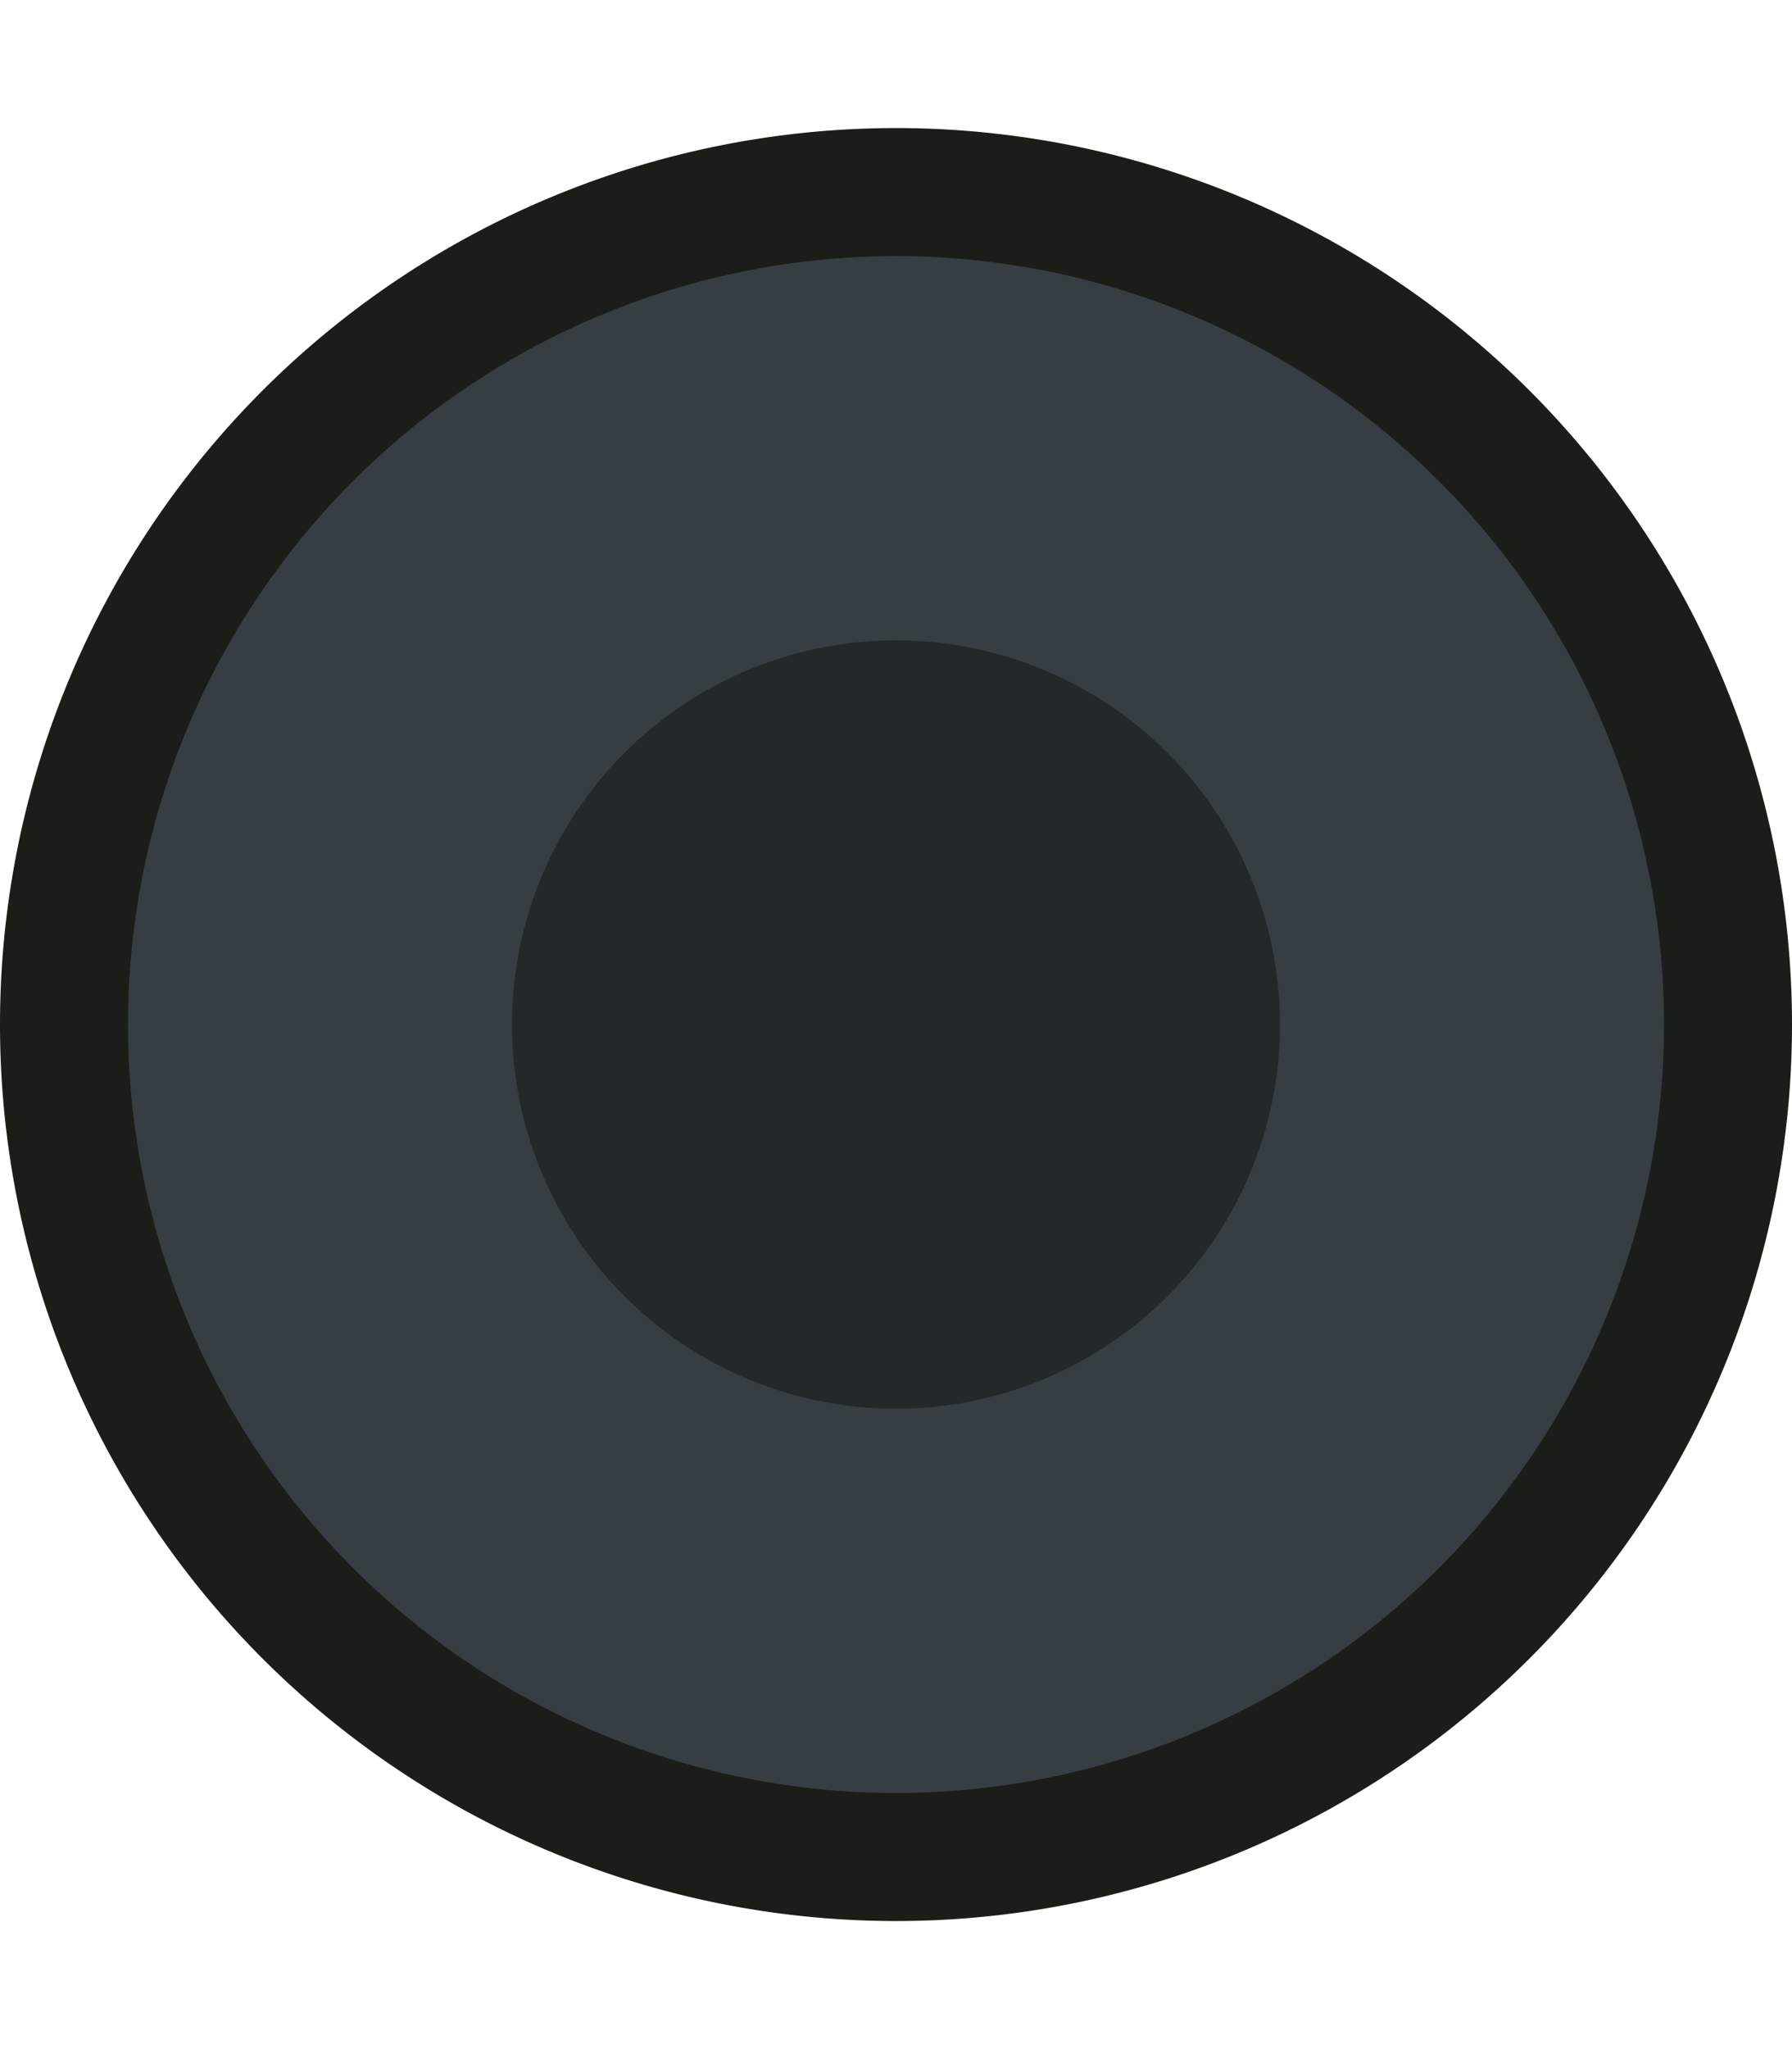 <svg xmlns="http://www.w3.org/2000/svg" xmlns:svg="http://www.w3.org/2000/svg" xmlns:xlink="http://www.w3.org/1999/xlink" id="svg2985" width="14" height="16" version="1.1"><defs id="defs2987"><linearGradient id="linearGradient3814"><stop id="stop3816" offset="0" stop-color="#676c64" stop-opacity="1"/><stop id="stop3818" offset="1" stop-color="#b0b4ae" stop-opacity="1"/></linearGradient><linearGradient id="linearGradient3806"><stop id="stop3808" offset="0" stop-color="#546272" stop-opacity="1"/><stop id="stop3810" offset="1" stop-color="#2f3740" stop-opacity="1"/></linearGradient><linearGradient id="linearGradient3773"><stop id="stop3775" offset="0" stop-color="#fff" stop-opacity="1"/><stop id="stop3769" offset=".5" stop-color="#f4f6f4" stop-opacity="1"/><stop id="stop3777" offset="1" stop-color="#c8cdc8" stop-opacity="1"/></linearGradient><linearGradient id="linearGradient3812" x1="8" x2="8" y1="10" y2="8" gradientUnits="userSpaceOnUse" xlink:href="#linearGradient3806"/></defs><g id="layer1"><path id="path3769" fill="#1b1d19" fill-opacity="1" d="M 15,8 A 7,7 0 1 1 1,8 7,7 0 1 1 15,8 z" transform="translate(-1,0)"/><path id="path3771" fill="#373e43" fill-opacity="1" d="M 14,8 A 6,6 0 1 1 2,8 6,6 0 1 1 14,8 z" transform="translate(-1,0)"/><path id="path3783" fill="#23282b" fill-opacity="1" d="M 11,8 A 3,3 0 1 1 5,8 3,3 0 1 1 11,8 z" transform="translate(-1,0)"/></g></svg>